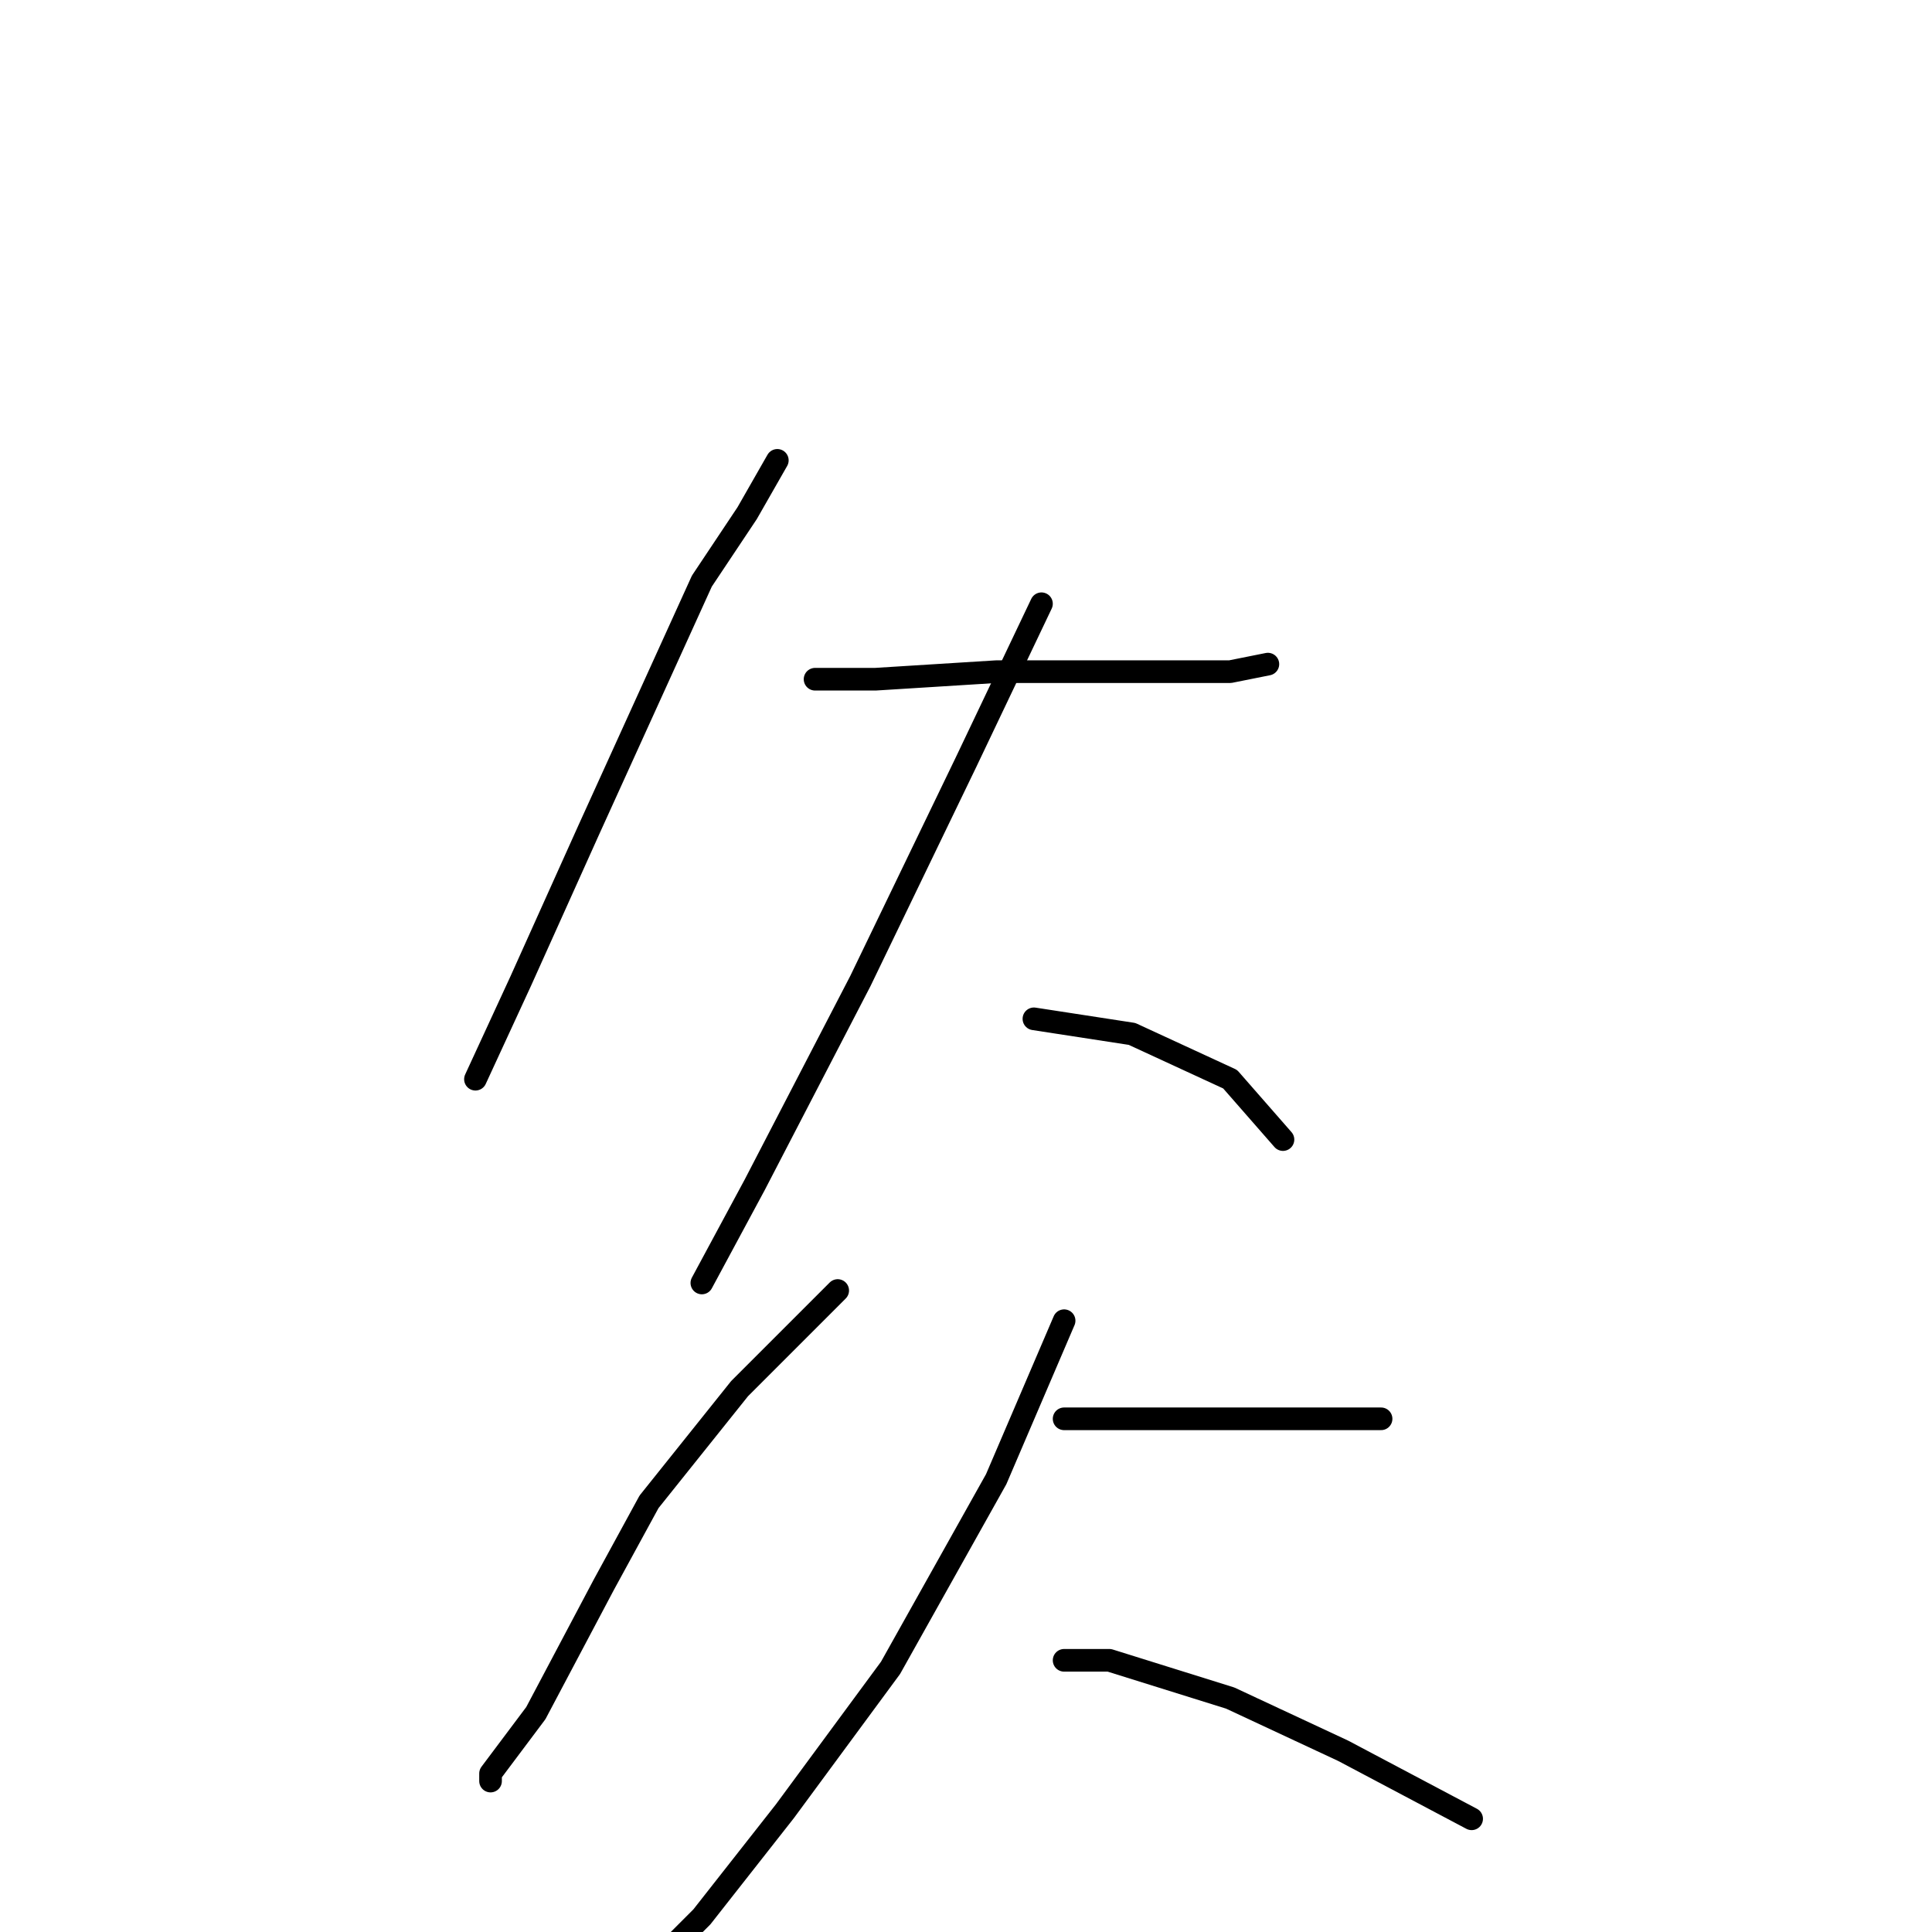 <?xml version="1.0" standalone="no"?>
    <svg width="256" height="256" xmlns="http://www.w3.org/2000/svg" version="1.1">
    <polyline stroke="black" stroke-width="3" stroke-linecap="round" fill="transparent" stroke-linejoin="round" points="103 61 99 68 93 77 83 99 78 110 69 130 63 143 63 143 " />
        <polyline stroke="black" stroke-width="3" stroke-linecap="round" fill="transparent" stroke-linejoin="round" points="108 90 116 90 132 89 148 89 163 89 168 88 168 88 " />
        <polyline stroke="black" stroke-width="3" stroke-linecap="round" fill="transparent" stroke-linejoin="round" points="138 80 128 101 114 130 100 157 93 170 93 170 " />
        <polyline stroke="black" stroke-width="3" stroke-linecap="round" fill="transparent" stroke-linejoin="round" points="137 135 150 137 163 143 170 151 170 151 " />
        <polyline stroke="black" stroke-width="3" stroke-linecap="round" fill="transparent" stroke-linejoin="round" points="111 171 98 184 86 199 80 210 71 227 65 235 65 236 65 236 " />
        <polyline stroke="black" stroke-width="3" stroke-linecap="round" fill="transparent" stroke-linejoin="round" points="141 188 157 188 170 188 179 188 183 188 183 188 " />
        <polyline stroke="black" stroke-width="3" stroke-linecap="round" fill="transparent" stroke-linejoin="round" points="141 175 132 196 118 221 104 240 93 254 90 257 90 257 " />
        <polyline stroke="black" stroke-width="3" stroke-linecap="round" fill="transparent" stroke-linejoin="round" points="141 220 147 220 163 225 178 232 195 241 195 241 " />
        </svg>